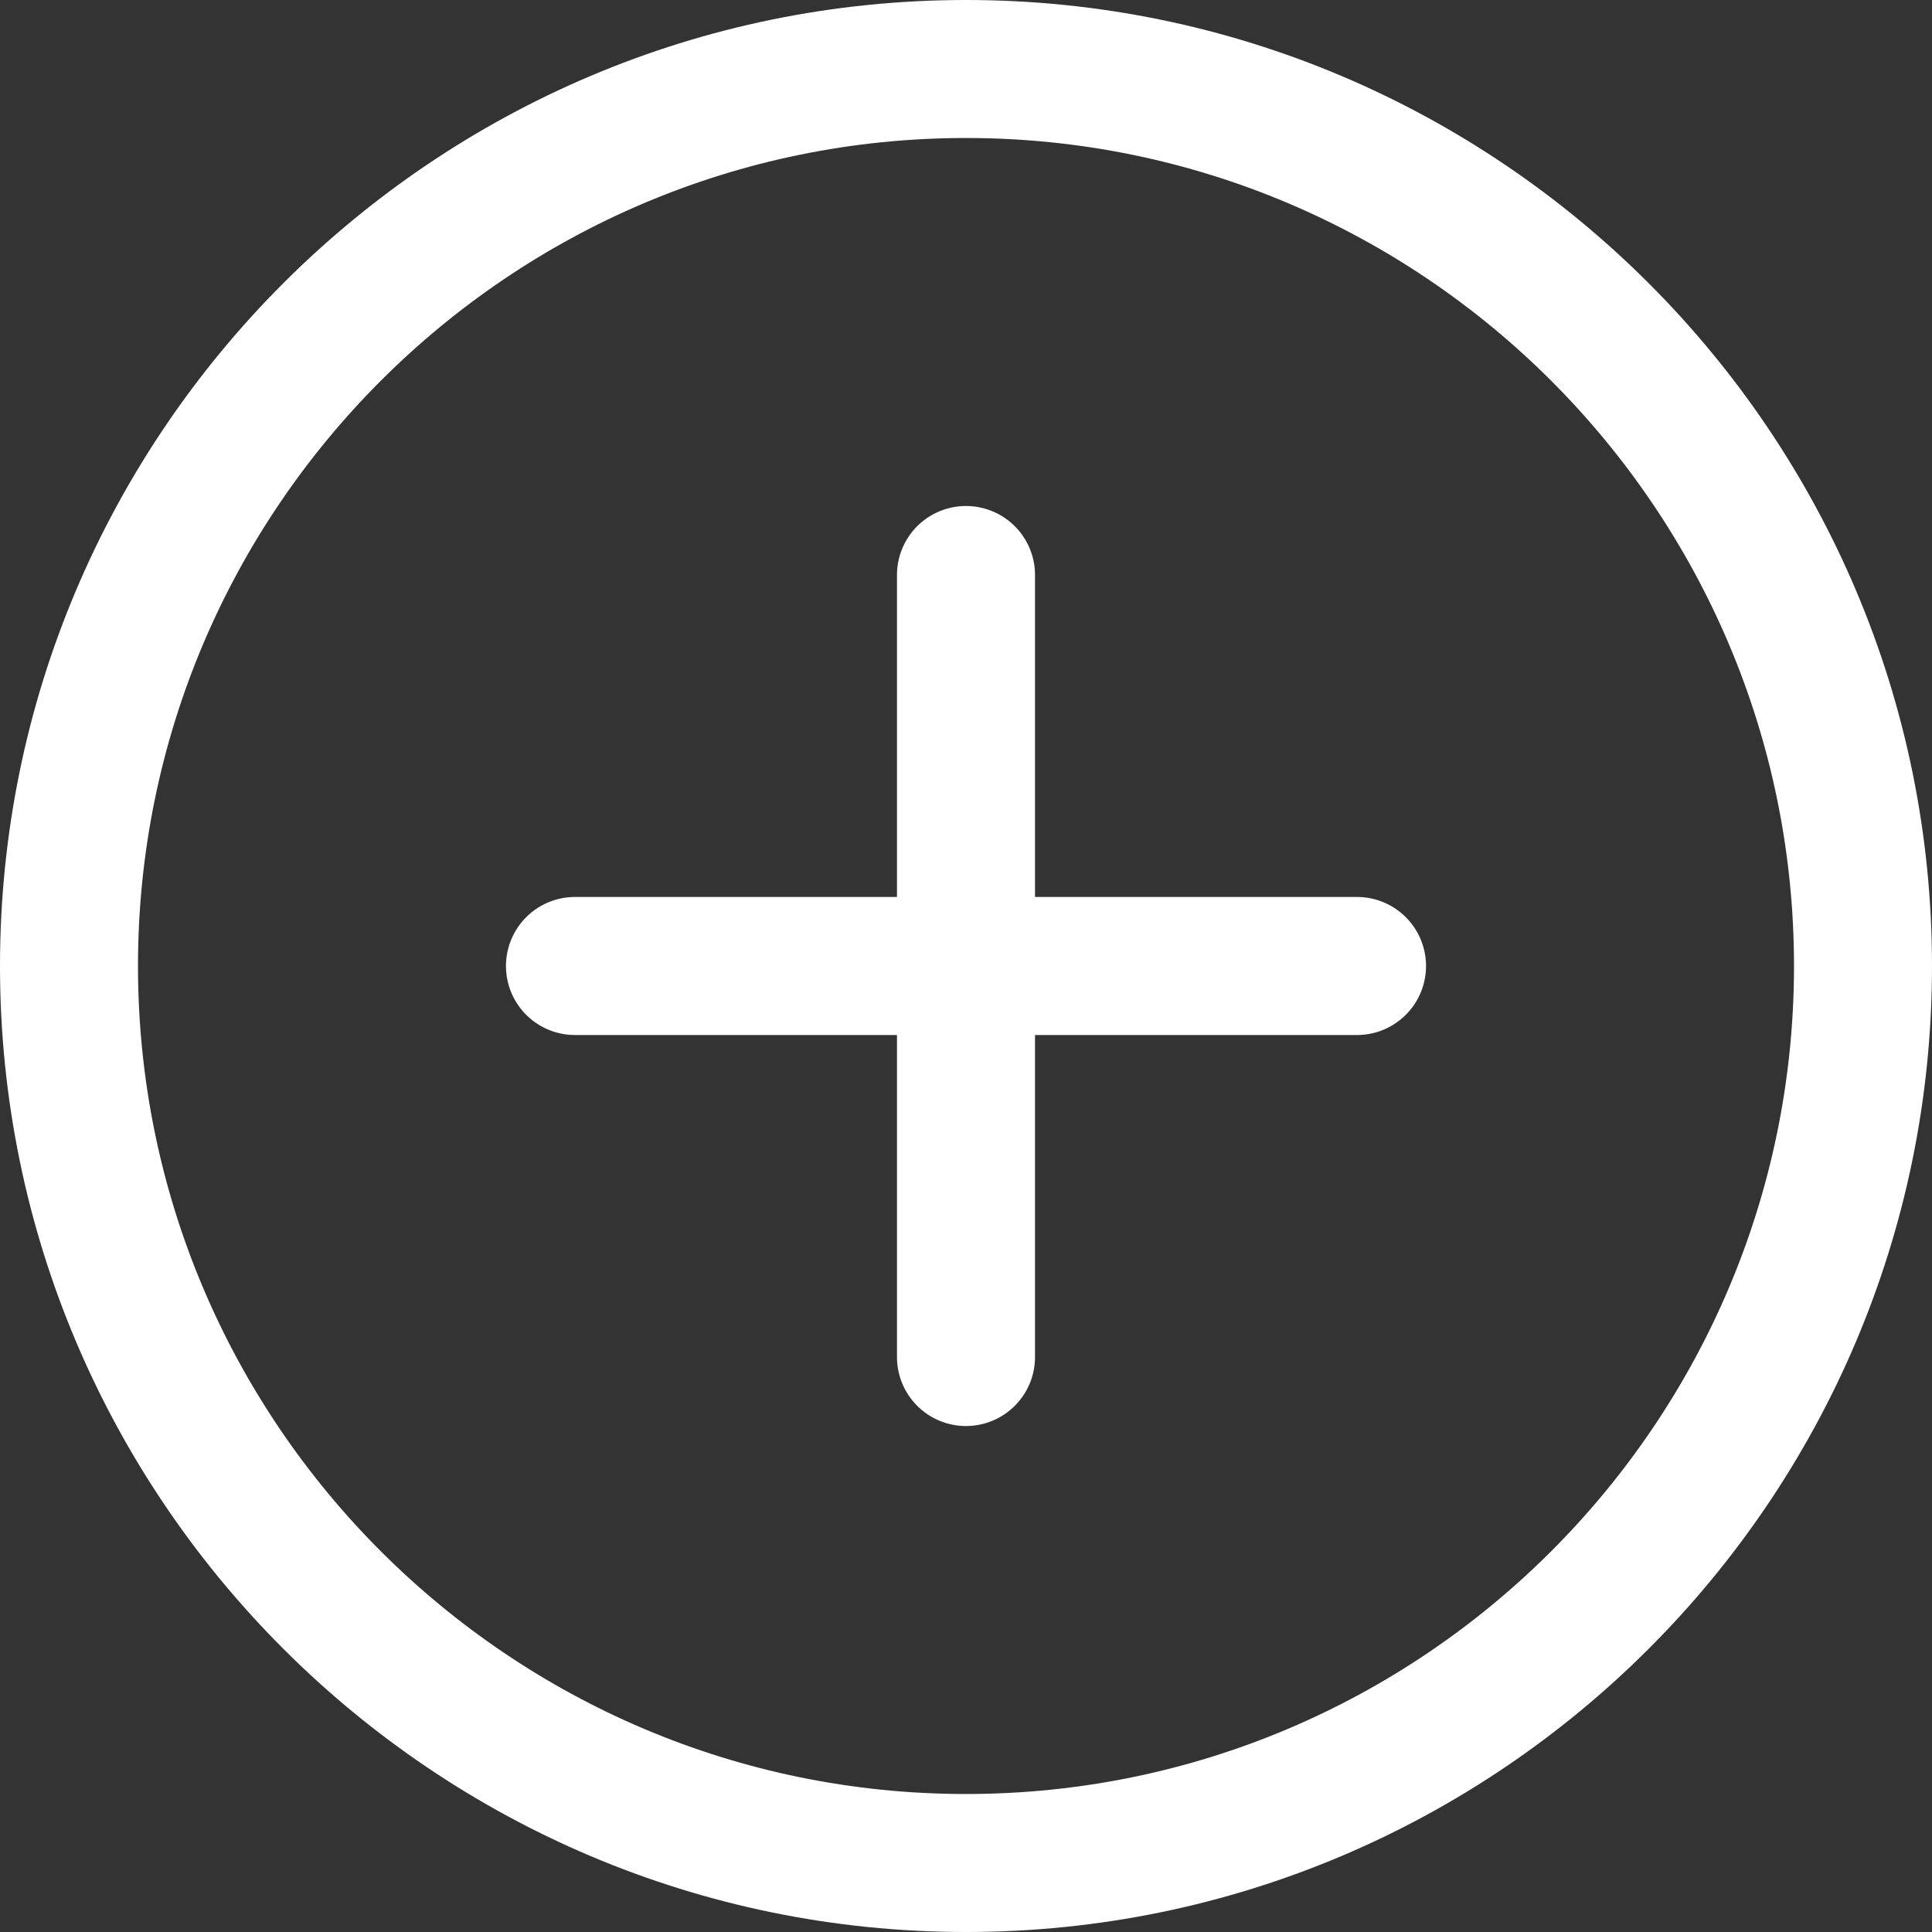 <svg id="Capa_1" data-name="Capa 1" xmlns="http://www.w3.org/2000/svg" viewBox="0 0 512 512"><rect x="0" y="0" width="512" height="512" fill="#333333" stroke="none"/><defs><style>.cls-1{fill:#fff;}</style></defs><title>add</title><path class="cls-1" d="M256,0C114.84,0,0,114.84,0,256S114.84,512,256,512,512,397.16,512,256,397.16,0,256,0Zm0,475.43C135,475.43,36.57,377,36.57,256S135,36.57,256,36.57,475.43,135,475.43,256,377,475.43,256,475.43Z"/><path class="cls-1" d="M256,134.1a18.28,18.28,0,0,0-18.29,18.28V359.62a18.29,18.29,0,0,0,36.58,0V152.38A18.28,18.28,0,0,0,256,134.1Z"/><path class="cls-1" d="M359.62,237.71H152.38a18.29,18.29,0,0,0,0,36.58H359.62a18.29,18.29,0,1,0,0-36.58Z"/></svg>